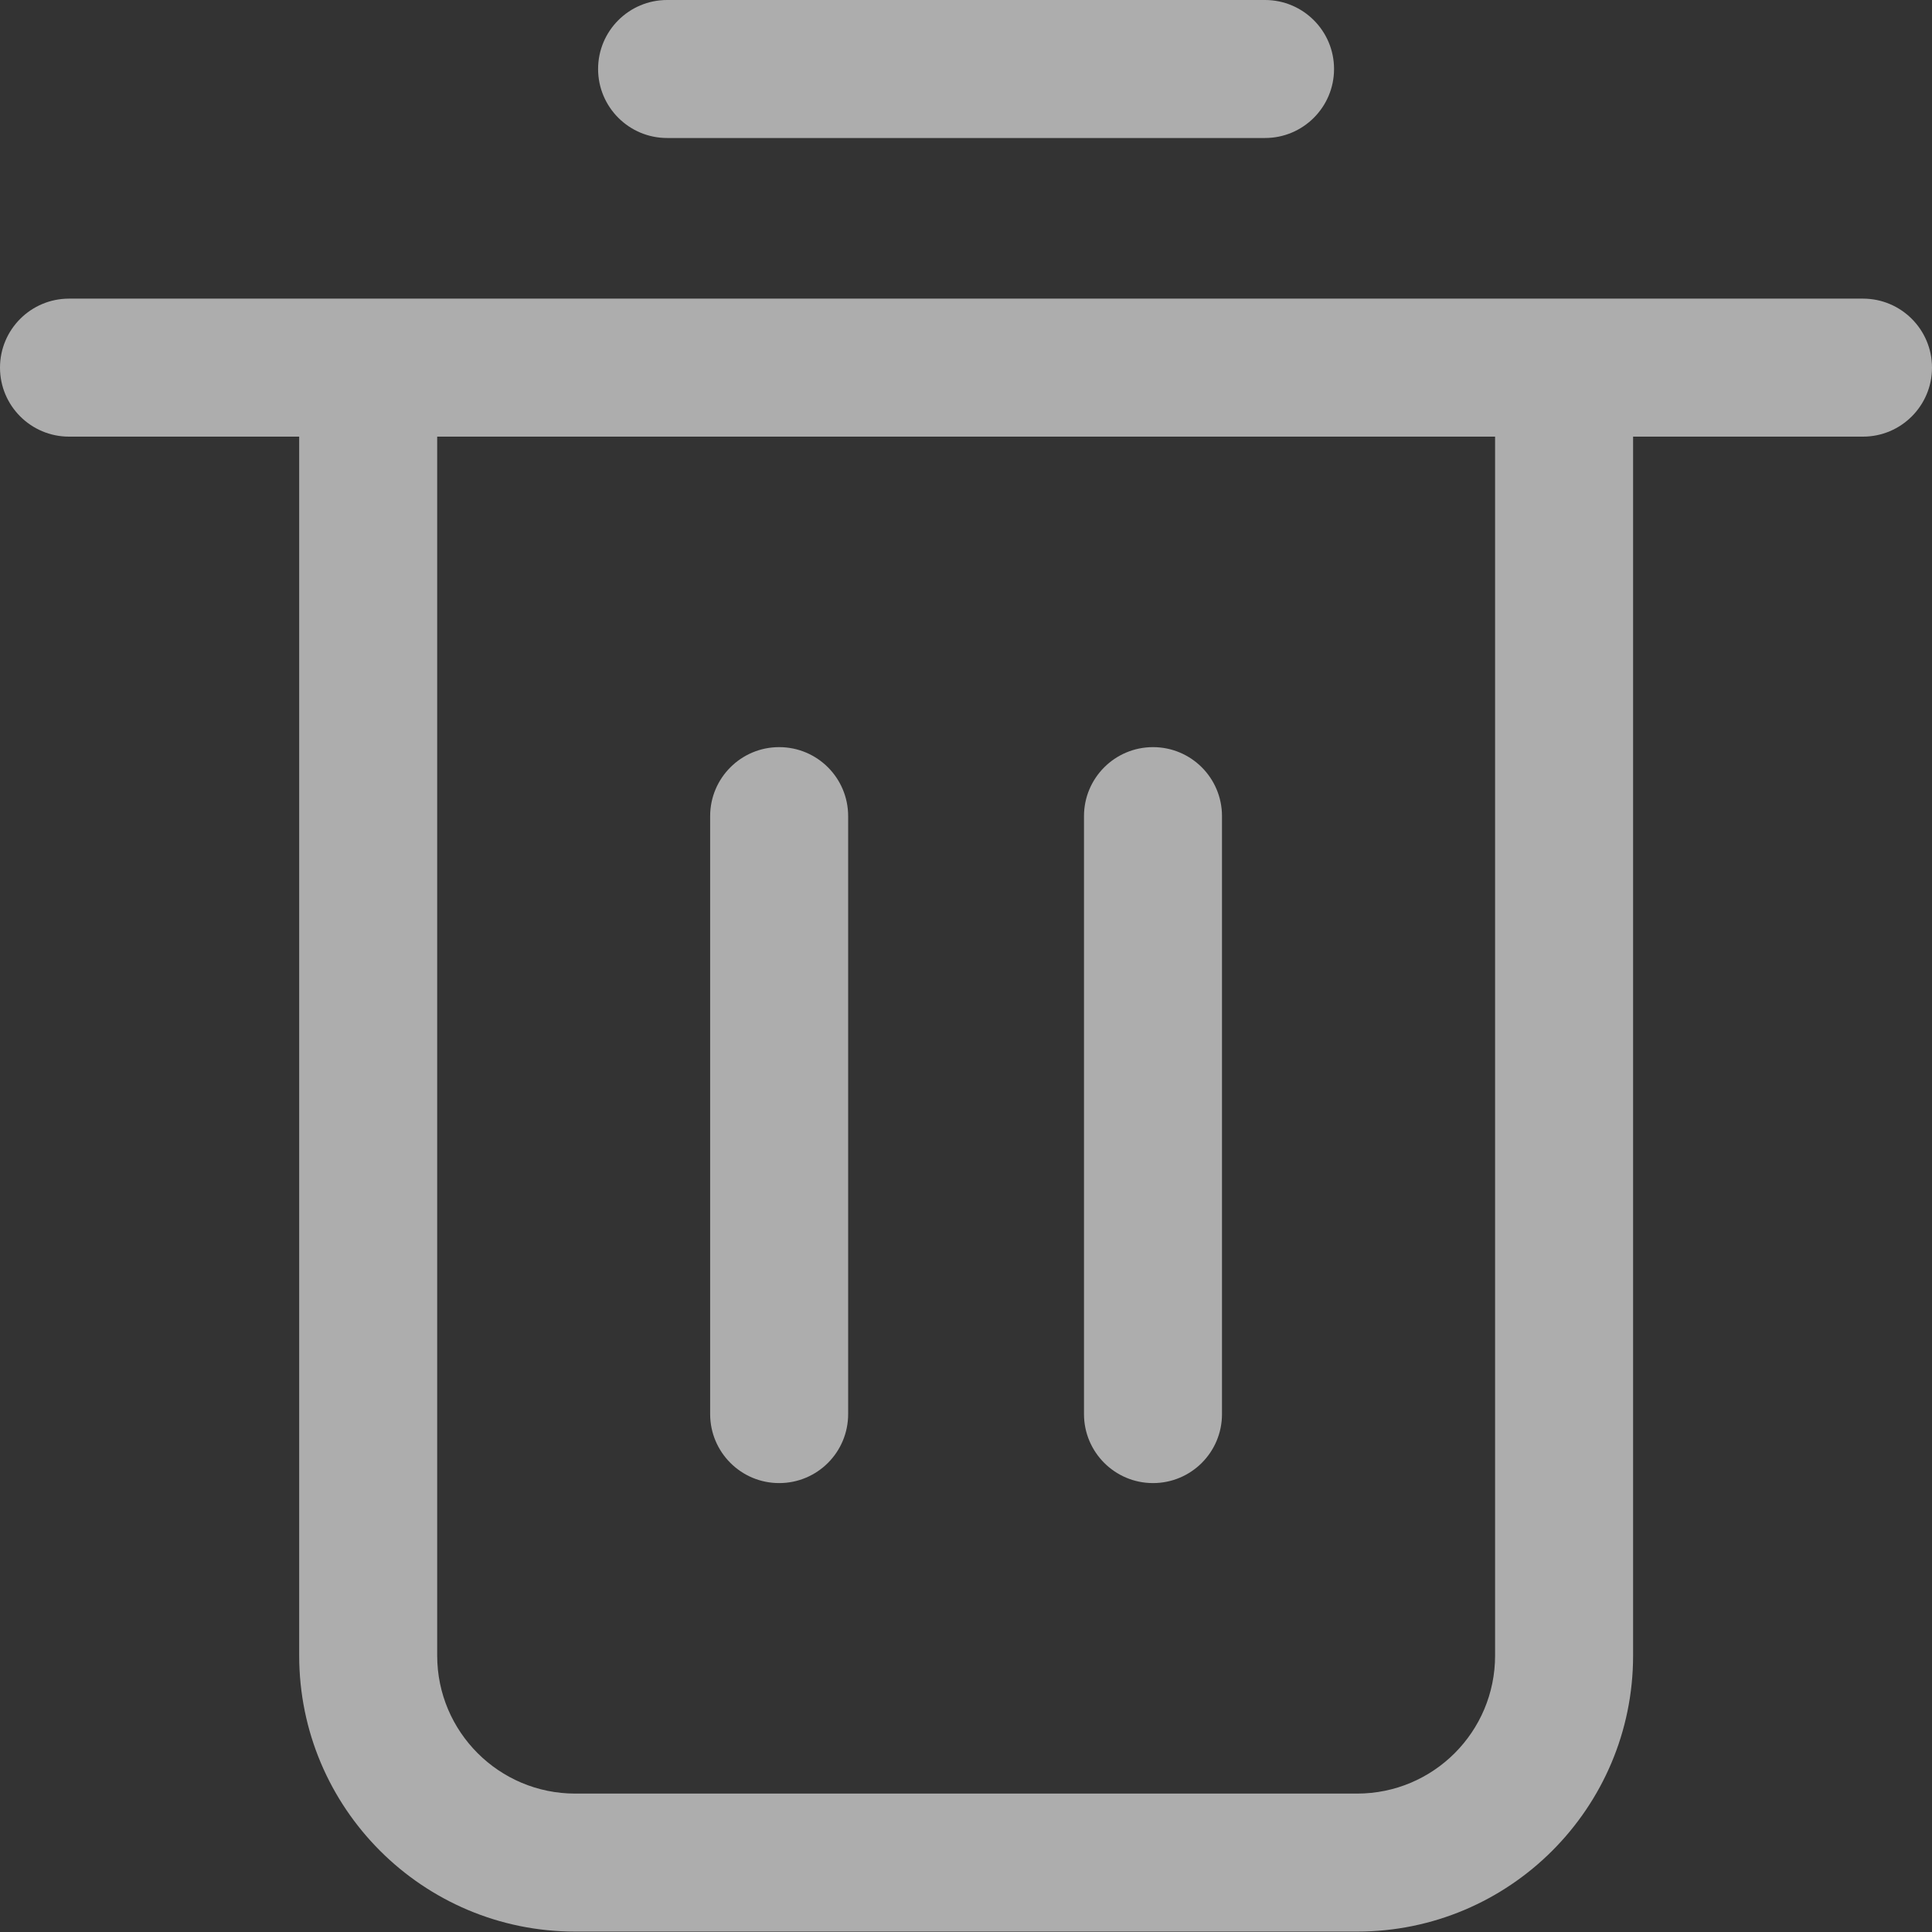 <svg width="14" height="14" viewBox="0 0 14 14" fill="none" xmlns="http://www.w3.org/2000/svg">
<rect x="0" y="0" width="14" height="14" fill="#333333" stroke="none"/>
<path fill-rule="evenodd" clip-rule="evenodd" d="M4.834 0C4.558 0 4.334 0.224 4.334 0.5C4.334 0.776 4.558 1 4.834 1H9.167C9.443 1 9.667 0.776 9.667 0.5C9.667 0.224 9.443 0 9.167 0H4.834ZM0.5 2.164C0.224 2.164 0 2.388 0 2.664C0 2.94 0.224 3.164 0.5 3.164H2.168V11.997C2.168 13.101 3.063 13.997 4.168 13.997H9.834C10.939 13.997 11.834 13.101 11.834 11.997V3.164H13.5C13.776 3.164 14 2.94 14 2.664C14 2.388 13.776 2.164 13.5 2.164H0.5ZM10.834 3.164H3.168V11.997C3.168 12.549 3.616 12.997 4.168 12.997H9.834C10.387 12.997 10.834 12.549 10.834 11.997V3.164ZM6.146 5.914C6.146 5.638 5.923 5.414 5.646 5.414C5.37 5.414 5.146 5.638 5.146 5.914V10.247C5.146 10.523 5.37 10.747 5.646 10.747C5.923 10.747 6.146 10.523 6.146 10.247V5.914ZM8.855 5.914C8.855 5.638 8.632 5.414 8.355 5.414C8.079 5.414 7.855 5.638 7.855 5.914V10.247C7.855 10.523 8.079 10.747 8.355 10.747C8.632 10.747 8.855 10.523 8.855 10.247V5.914Z" fill="white" fill-opacity="0.6"/>
</svg>
